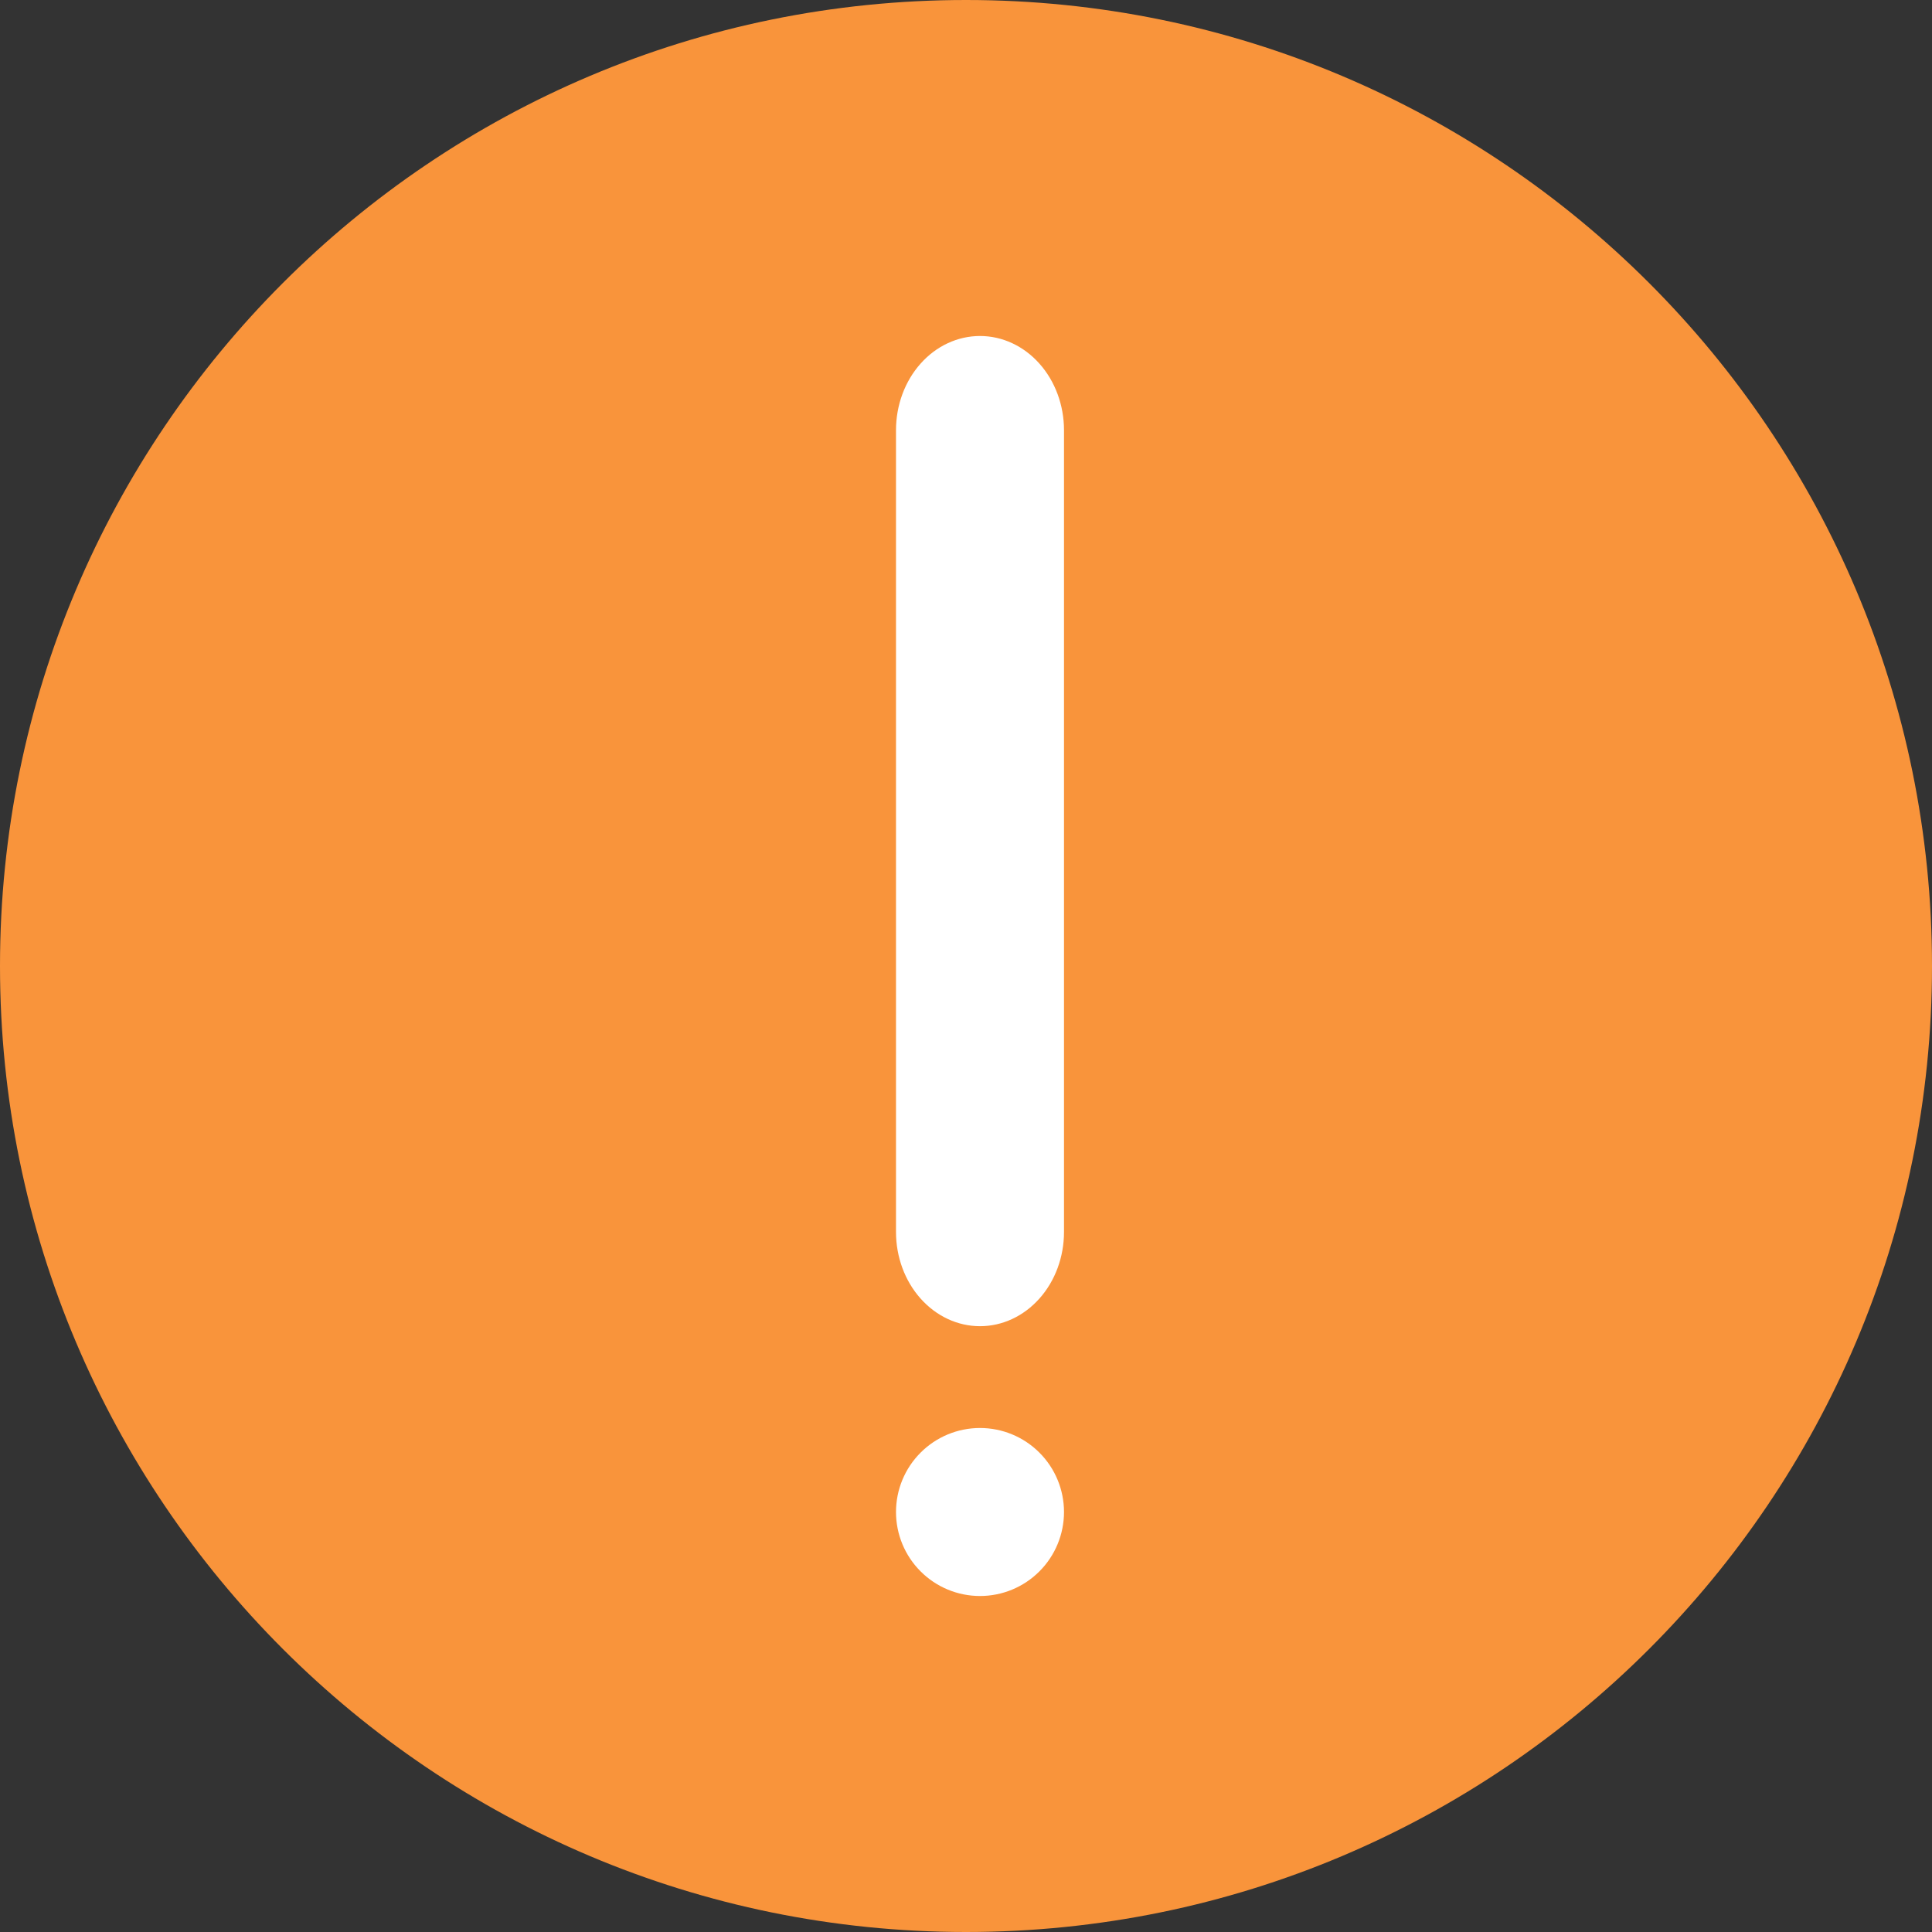 <svg  viewBox="0 0 69 69" fill="none" xmlns="http://www.w3.org/2000/svg">
    <rect x="0" y="0" width="69" height="69" fill="#333333" stroke="none"/>
    <path d="M69 34.5C69 53.554 53.554 69 34.5 69C15.446 69 0 53.554 0 34.5C0 15.446 15.446 0 34.5 0C53.554 0 69 15.446 69 34.5Z" fill="#F9943B"/>
    <path d="M37.121 56.121C36.559 56.684 35.796 57 35 57C34.204 57 33.441 56.684 32.879 56.121C32.316 55.559 32 54.796 32 54C32 53.204 32.316 52.441 32.879 51.879C33.441 51.316 34.204 51 35 51C35.796 51 36.559 51.316 37.121 51.879C37.684 52.441 38 53.204 38 54C38 54.796 37.684 55.559 37.121 56.121Z" fill="white"/>
    <path fill-rule="evenodd" clip-rule="evenodd" d="M35 12C35.796 12 36.559 12.354 37.121 12.985C37.684 13.616 38 14.472 38 15.364V44C38 44.892 37.684 45.748 37.121 46.378C36.559 47.009 35.796 47.364 35 47.364C34.204 47.364 33.441 47.009 32.879 46.378C32.316 45.748 32 44.892 32 44V15.364C32 14.472 32.316 13.616 32.879 12.985C33.441 12.354 34.204 12 35 12Z" fill="white"/>
</svg>
